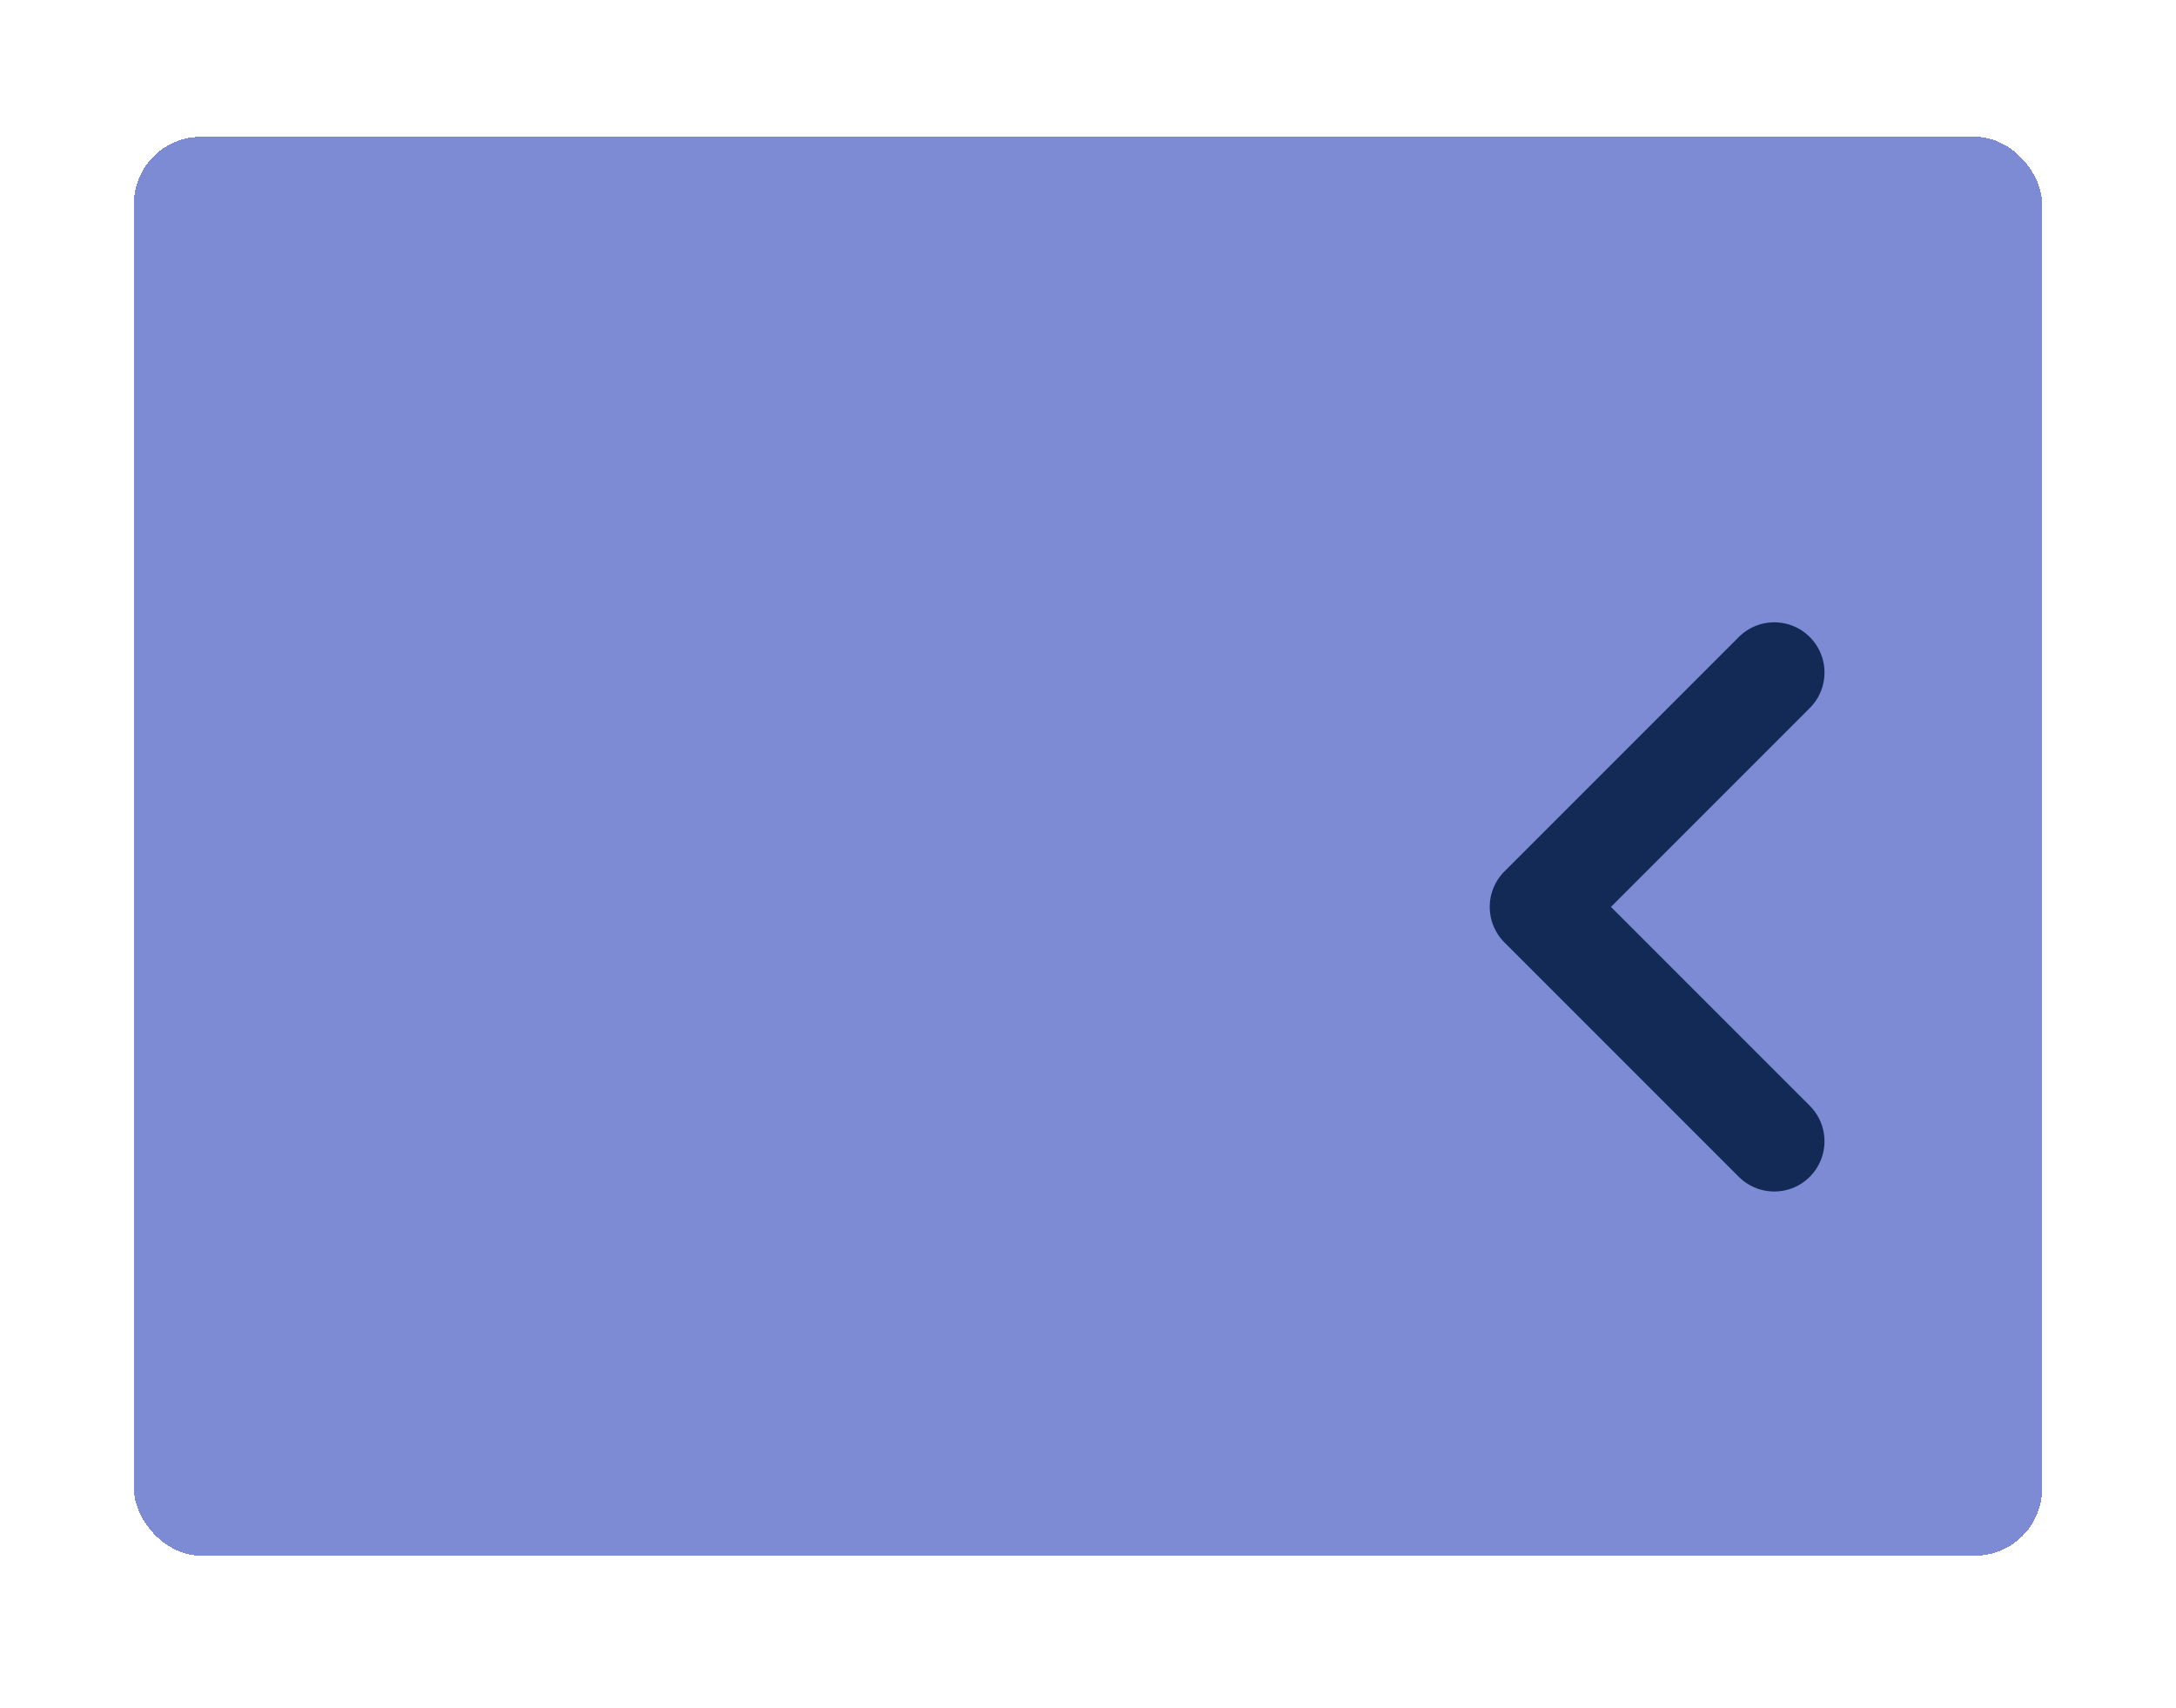 <svg width="65" height="51" viewBox="0 0 65 51" fill="none" xmlns="http://www.w3.org/2000/svg">
<g filter="url(#filter0_d_259_4750)">
<rect x="4" y="0.086" width="57" height="42.375" rx="2" fill="#7C8BD4" shape-rendering="crispEdges"/>
<path d="M53 16.086L46 23.086L53 30.086" stroke="#132A57" stroke-width="3" stroke-linecap="round" stroke-linejoin="round"/>
</g>
<defs>
<filter id="filter0_d_259_4750" x="0" y="0.086" width="65" height="50.375" filterUnits="userSpaceOnUse" color-interpolation-filters="sRGB">
<feFlood flood-opacity="0" result="BackgroundImageFix"/>
<feColorMatrix in="SourceAlpha" type="matrix" values="0 0 0 0 0 0 0 0 0 0 0 0 0 0 0 0 0 0 127 0" result="hardAlpha"/>
<feOffset dy="4"/>
<feGaussianBlur stdDeviation="2"/>
<feComposite in2="hardAlpha" operator="out"/>
<feColorMatrix type="matrix" values="0 0 0 0 0 0 0 0 0 0 0 0 0 0 0 0 0 0 0.25 0"/>
<feBlend mode="normal" in2="BackgroundImageFix" result="effect1_dropShadow_259_4750"/>
<feBlend mode="normal" in="SourceGraphic" in2="effect1_dropShadow_259_4750" result="shape"/>
</filter>
</defs>
</svg>
